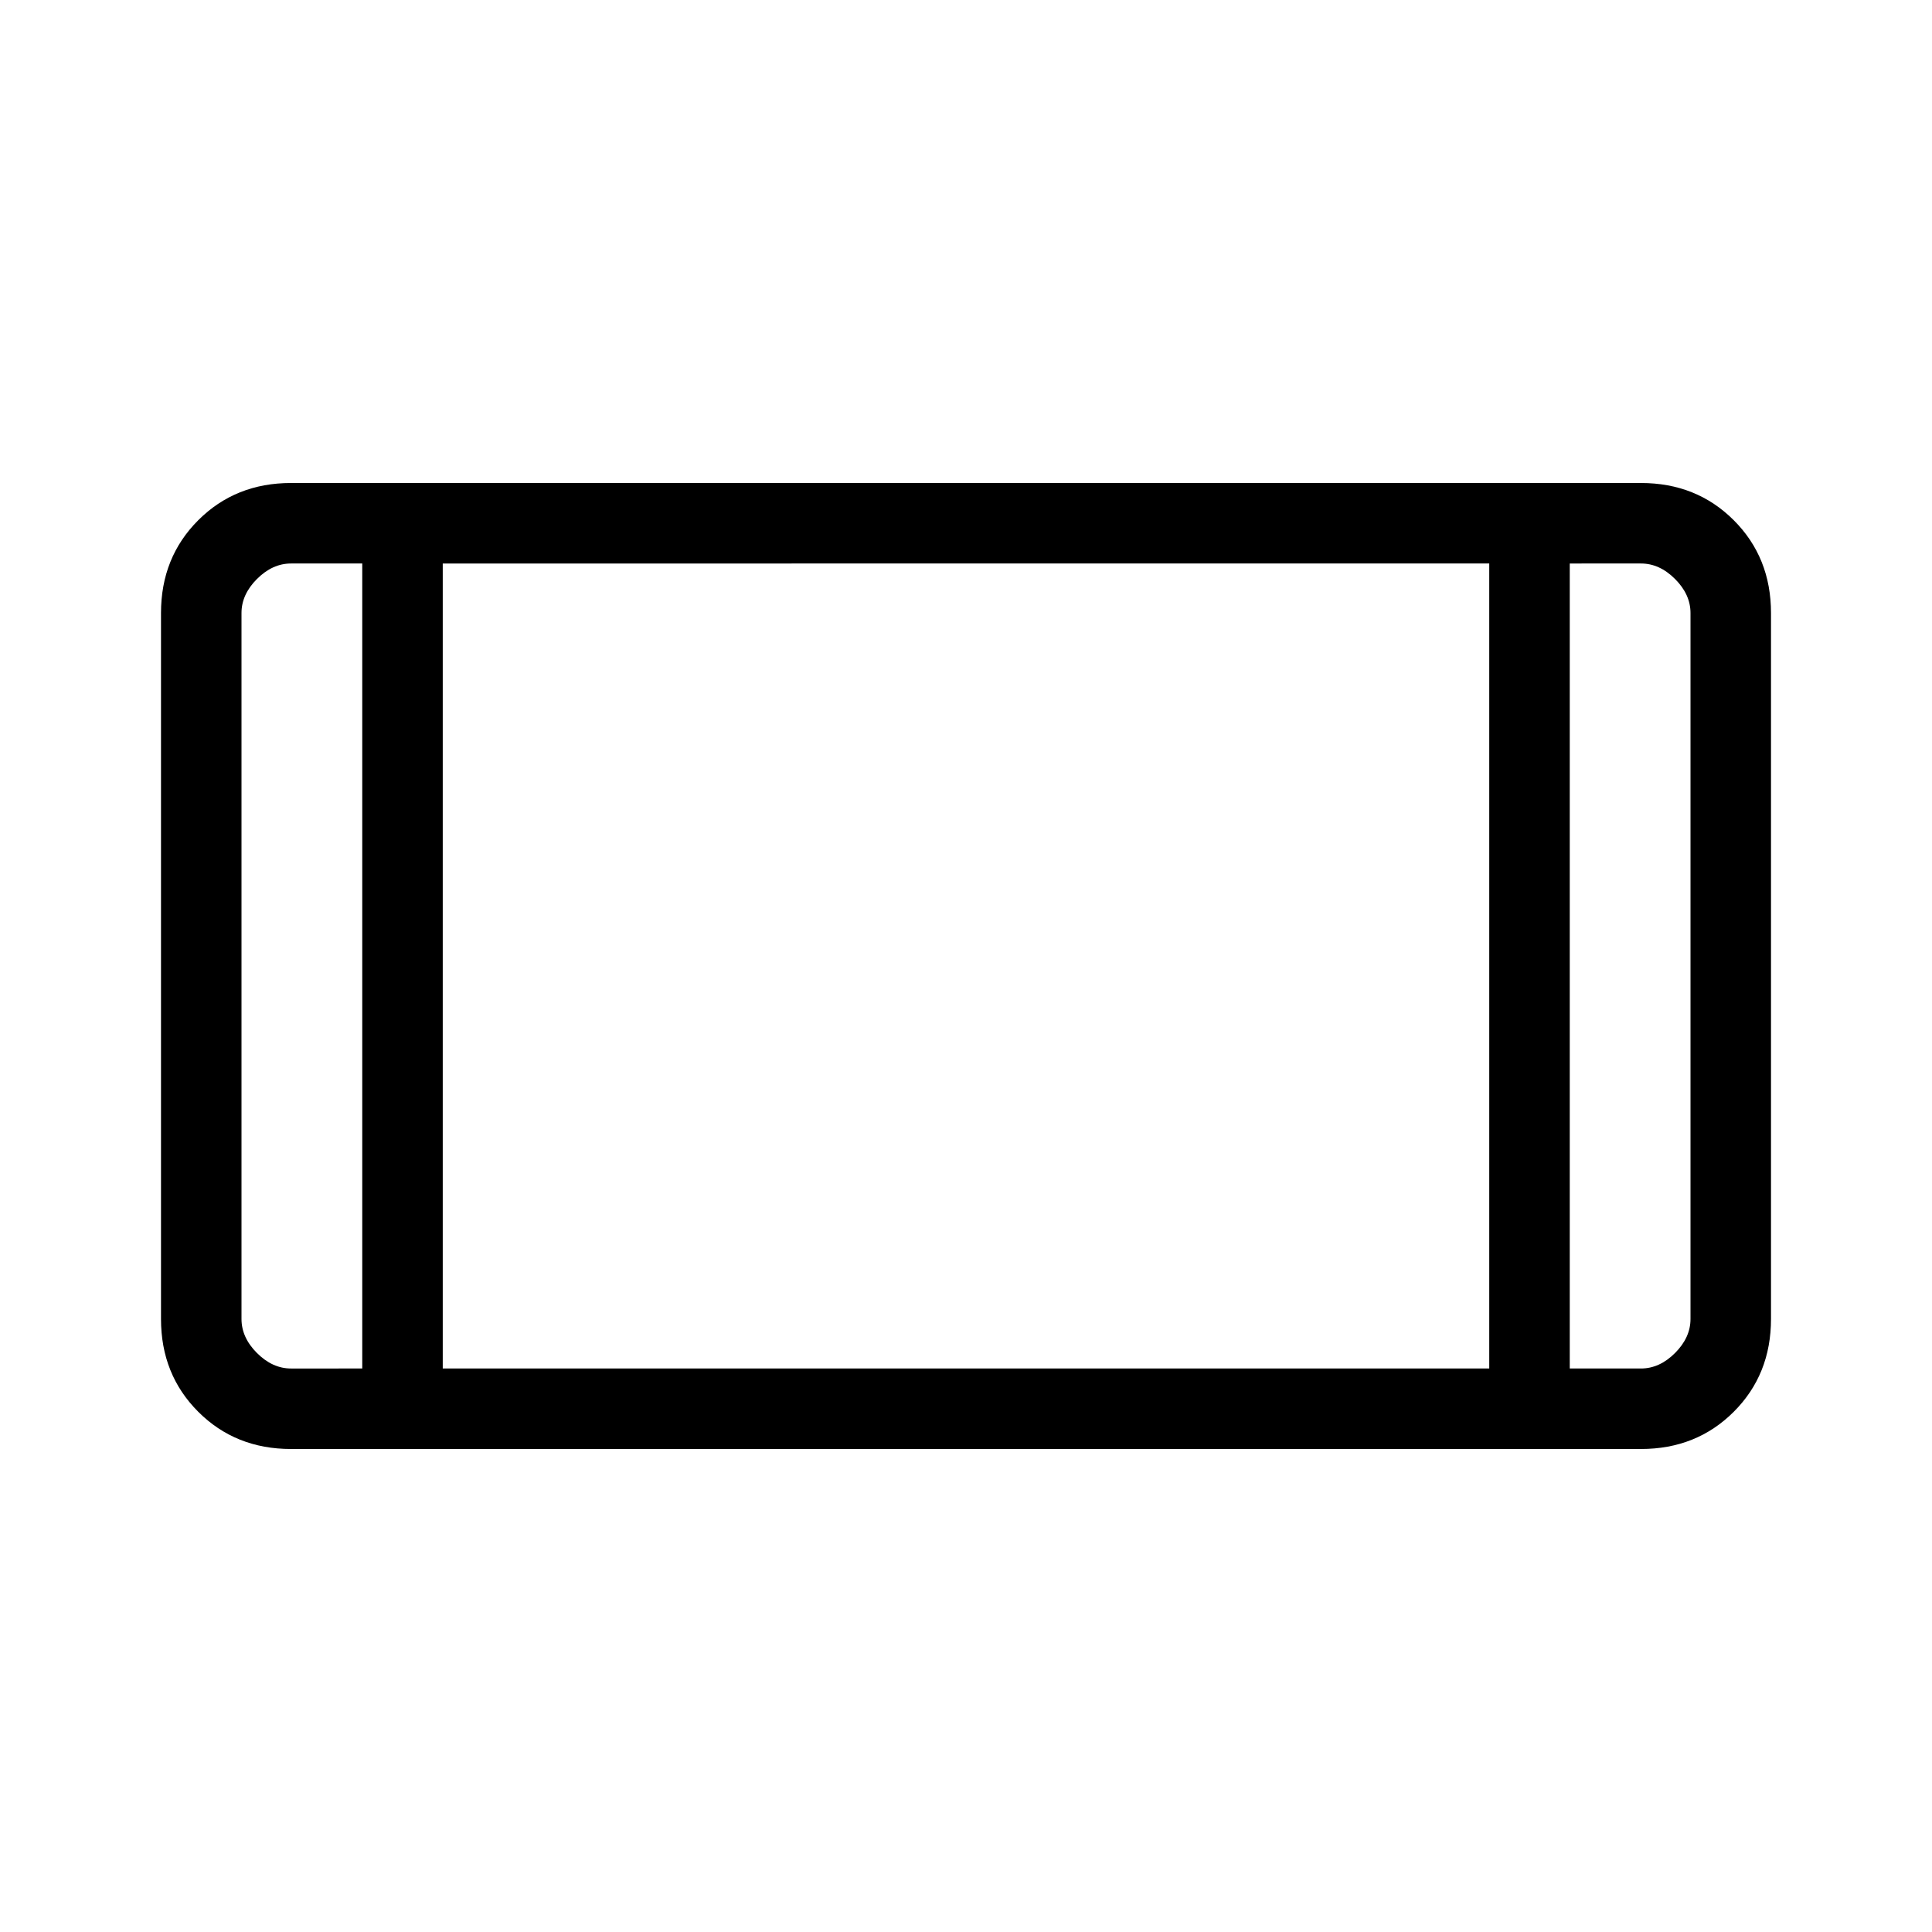 <svg xmlns="http://www.w3.org/2000/svg" height="24" viewBox="0 -960 960 960" width="24"><path d="M144.62-240Q117-240 98.5-258.5 80-277 80-304.62v-350.76Q80-683 98.5-701.5 117-720 144.62-720h670.76q27.62 0 46.12 18.5Q880-683 880-655.38v350.76q0 27.62-18.5 46.12Q843-240 815.38-240H144.62ZM180-280v-400h-35.38q-9.24 0-16.93 7.69-7.69 7.69-7.69 16.93v350.76q0 9.24 7.69 16.93 7.69 7.69 16.93 7.69H180Zm40 0h520v-400H220v400Zm560 0h35.38q9.24 0 16.93-7.69 7.69-7.69 7.69-16.93v-350.76q0-9.24-7.69-16.93-7.69-7.69-16.93-7.69H780v400ZM180-680h-60 60Zm600 0h60-60Z"/></svg>